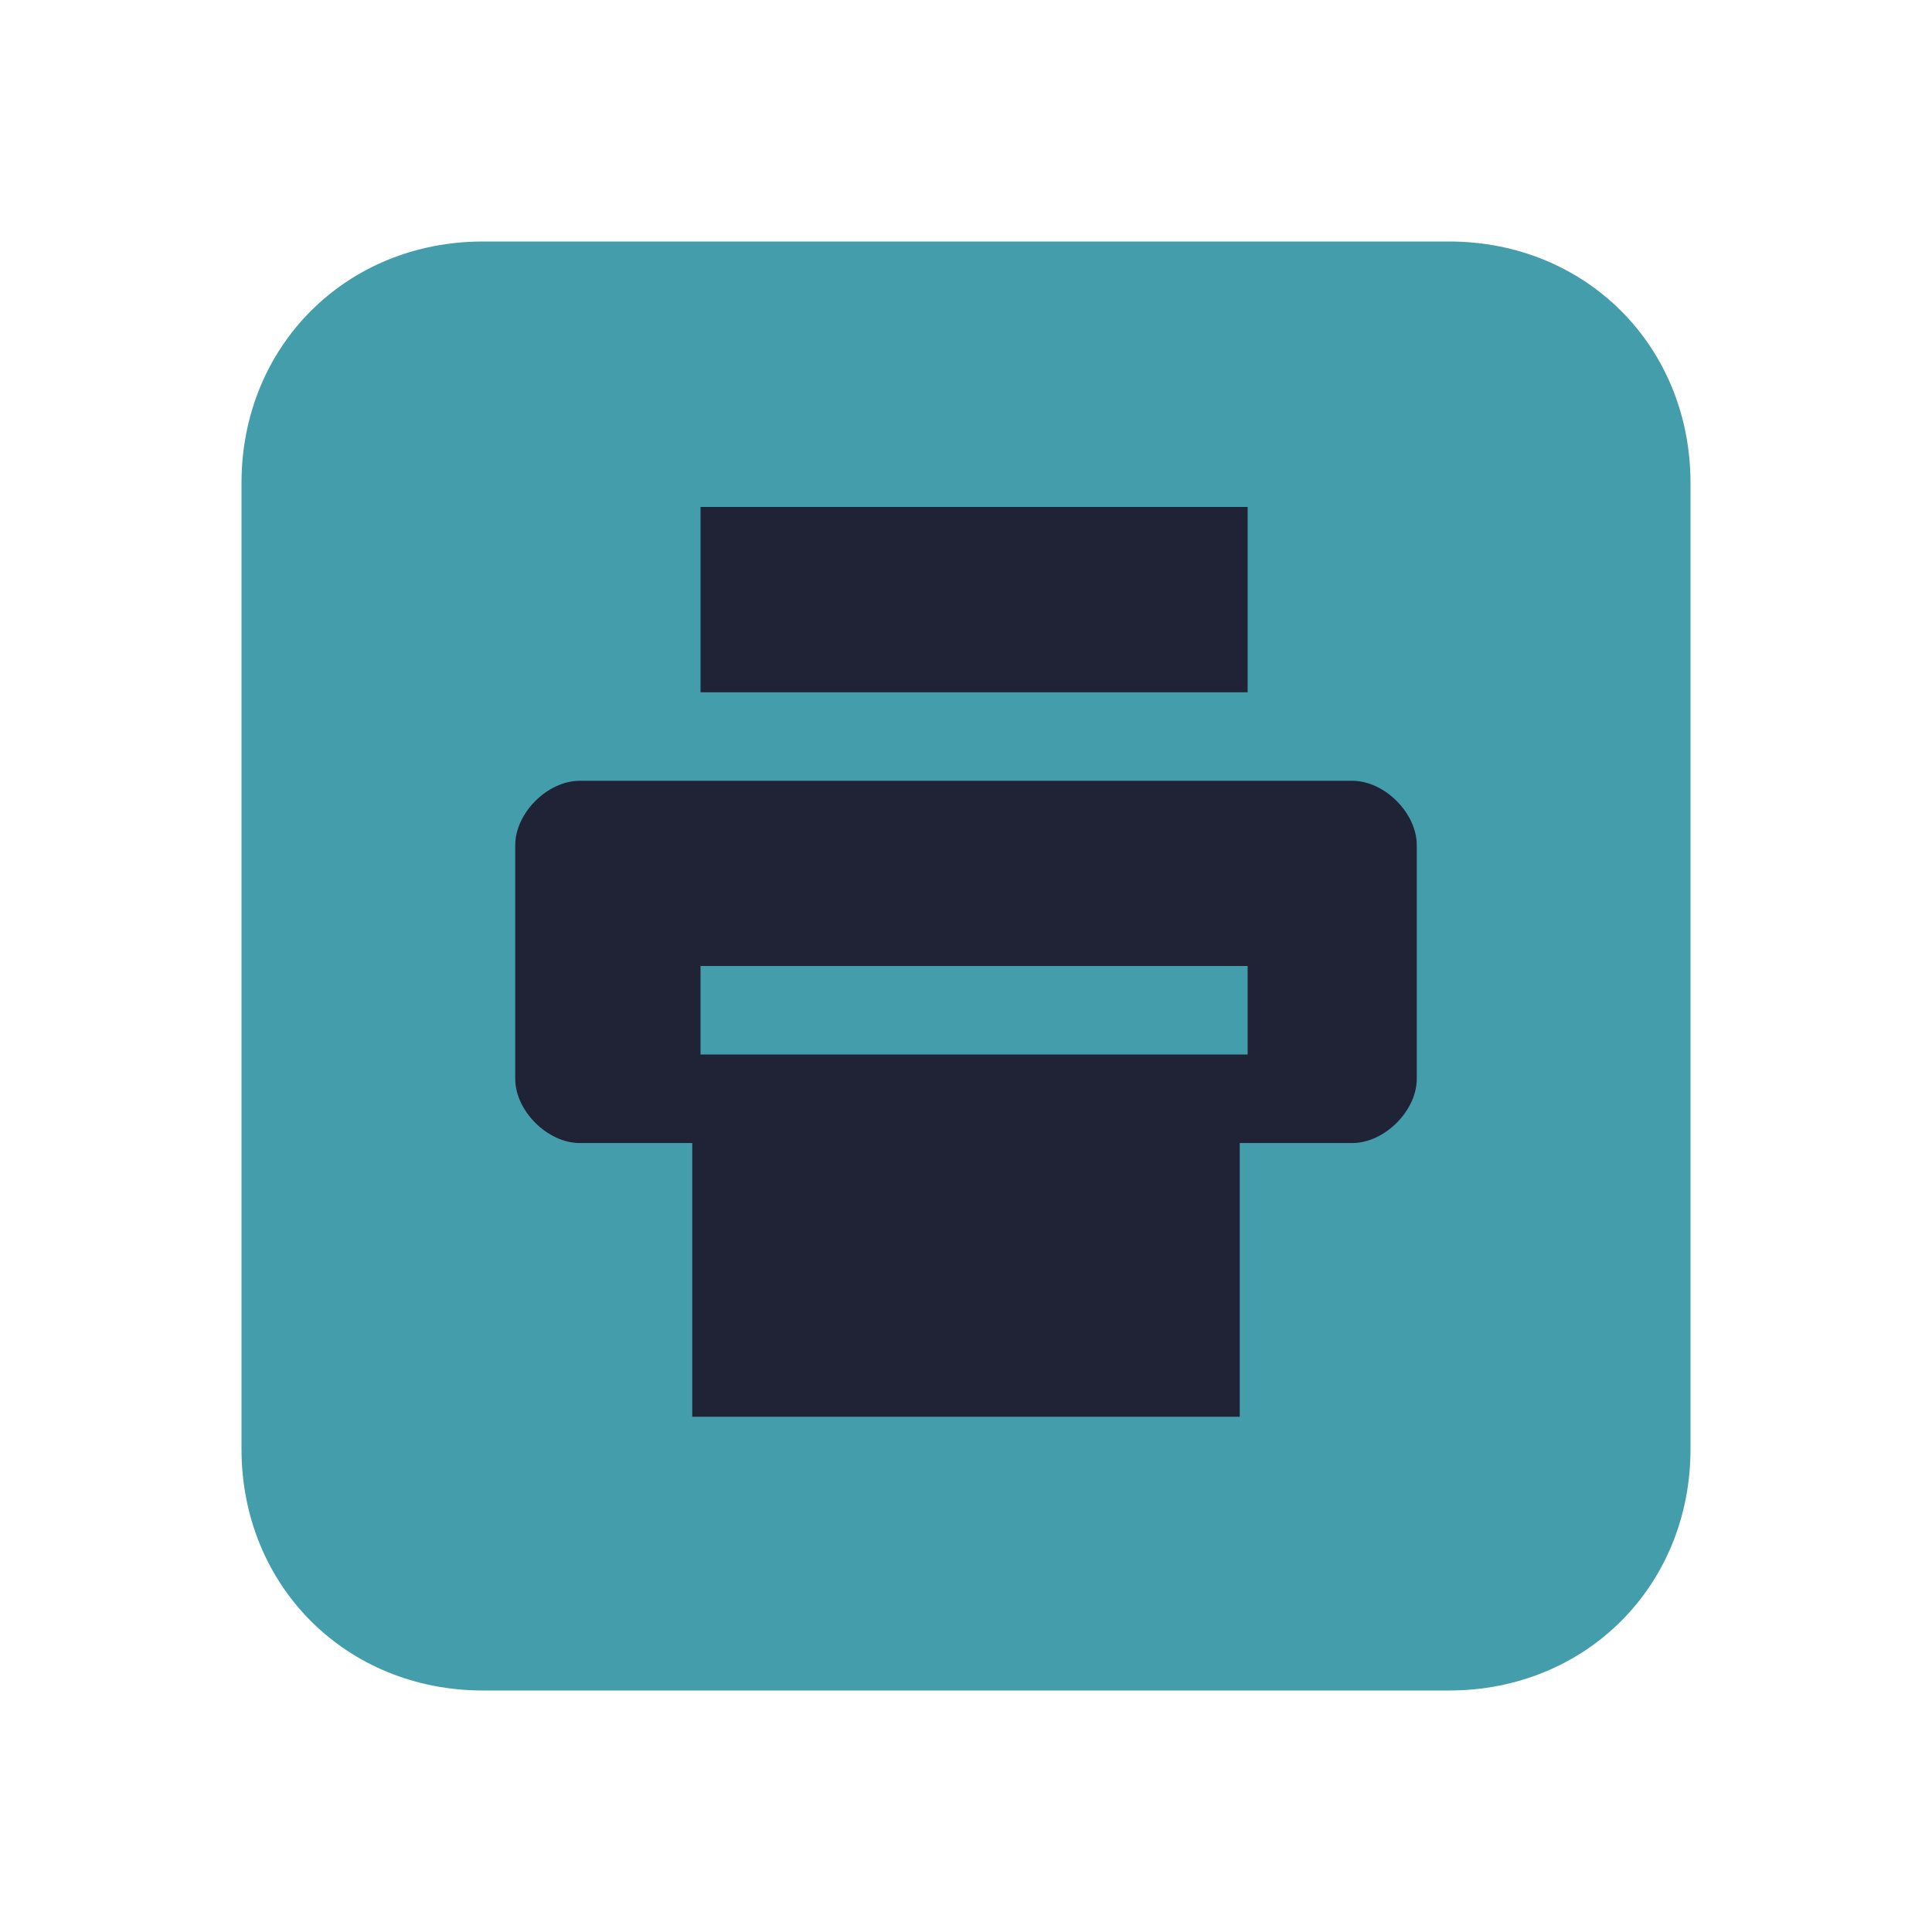 <?xml version="1.0" encoding="UTF-8" standalone="yes"?>
<svg xmlns="http://www.w3.org/2000/svg" xmlns:xlink="http://www.w3.org/1999/xlink" width="22" height="22" viewBox="0 0 22 22">
  <path fill-rule="nonzero" fill="#449dab" fill-opacity="1" d="M 5.5 2.75 L 16.5 2.75 C 18.059 2.75 19.25 3.941 19.25 5.5 L 19.25 16.5 C 19.25 18.059 18.059 19.25 16.5 19.25 L 5.5 19.25 C 3.941 19.25 2.75 18.059 2.75 16.5 L 2.75 5.5 C 2.75 3.941 3.941 2.75 5.5 2.75 Z M 5.5 2.75 "/>
  <path fill-rule="nonzero" fill="#1f2335" fill-opacity="1" d="M 7.977 5.773 L 7.977 7.883 L 14.207 7.883 L 14.207 5.773 Z M 6.602 8.891 C 6.234 8.891 5.867 9.258 5.867 9.625 L 5.867 12.285 C 5.867 12.648 6.234 13.016 6.602 13.016 L 7.883 13.016 L 7.883 16.133 L 14.117 16.133 L 14.117 13.016 L 15.398 13.016 C 15.766 13.016 16.133 12.648 16.133 12.285 L 16.133 9.625 C 16.133 9.258 15.766 8.891 15.398 8.891 Z M 7.977 11 L 14.207 11 L 14.207 12.008 L 7.977 12.008 Z M 7.977 11 "/>
</svg>
